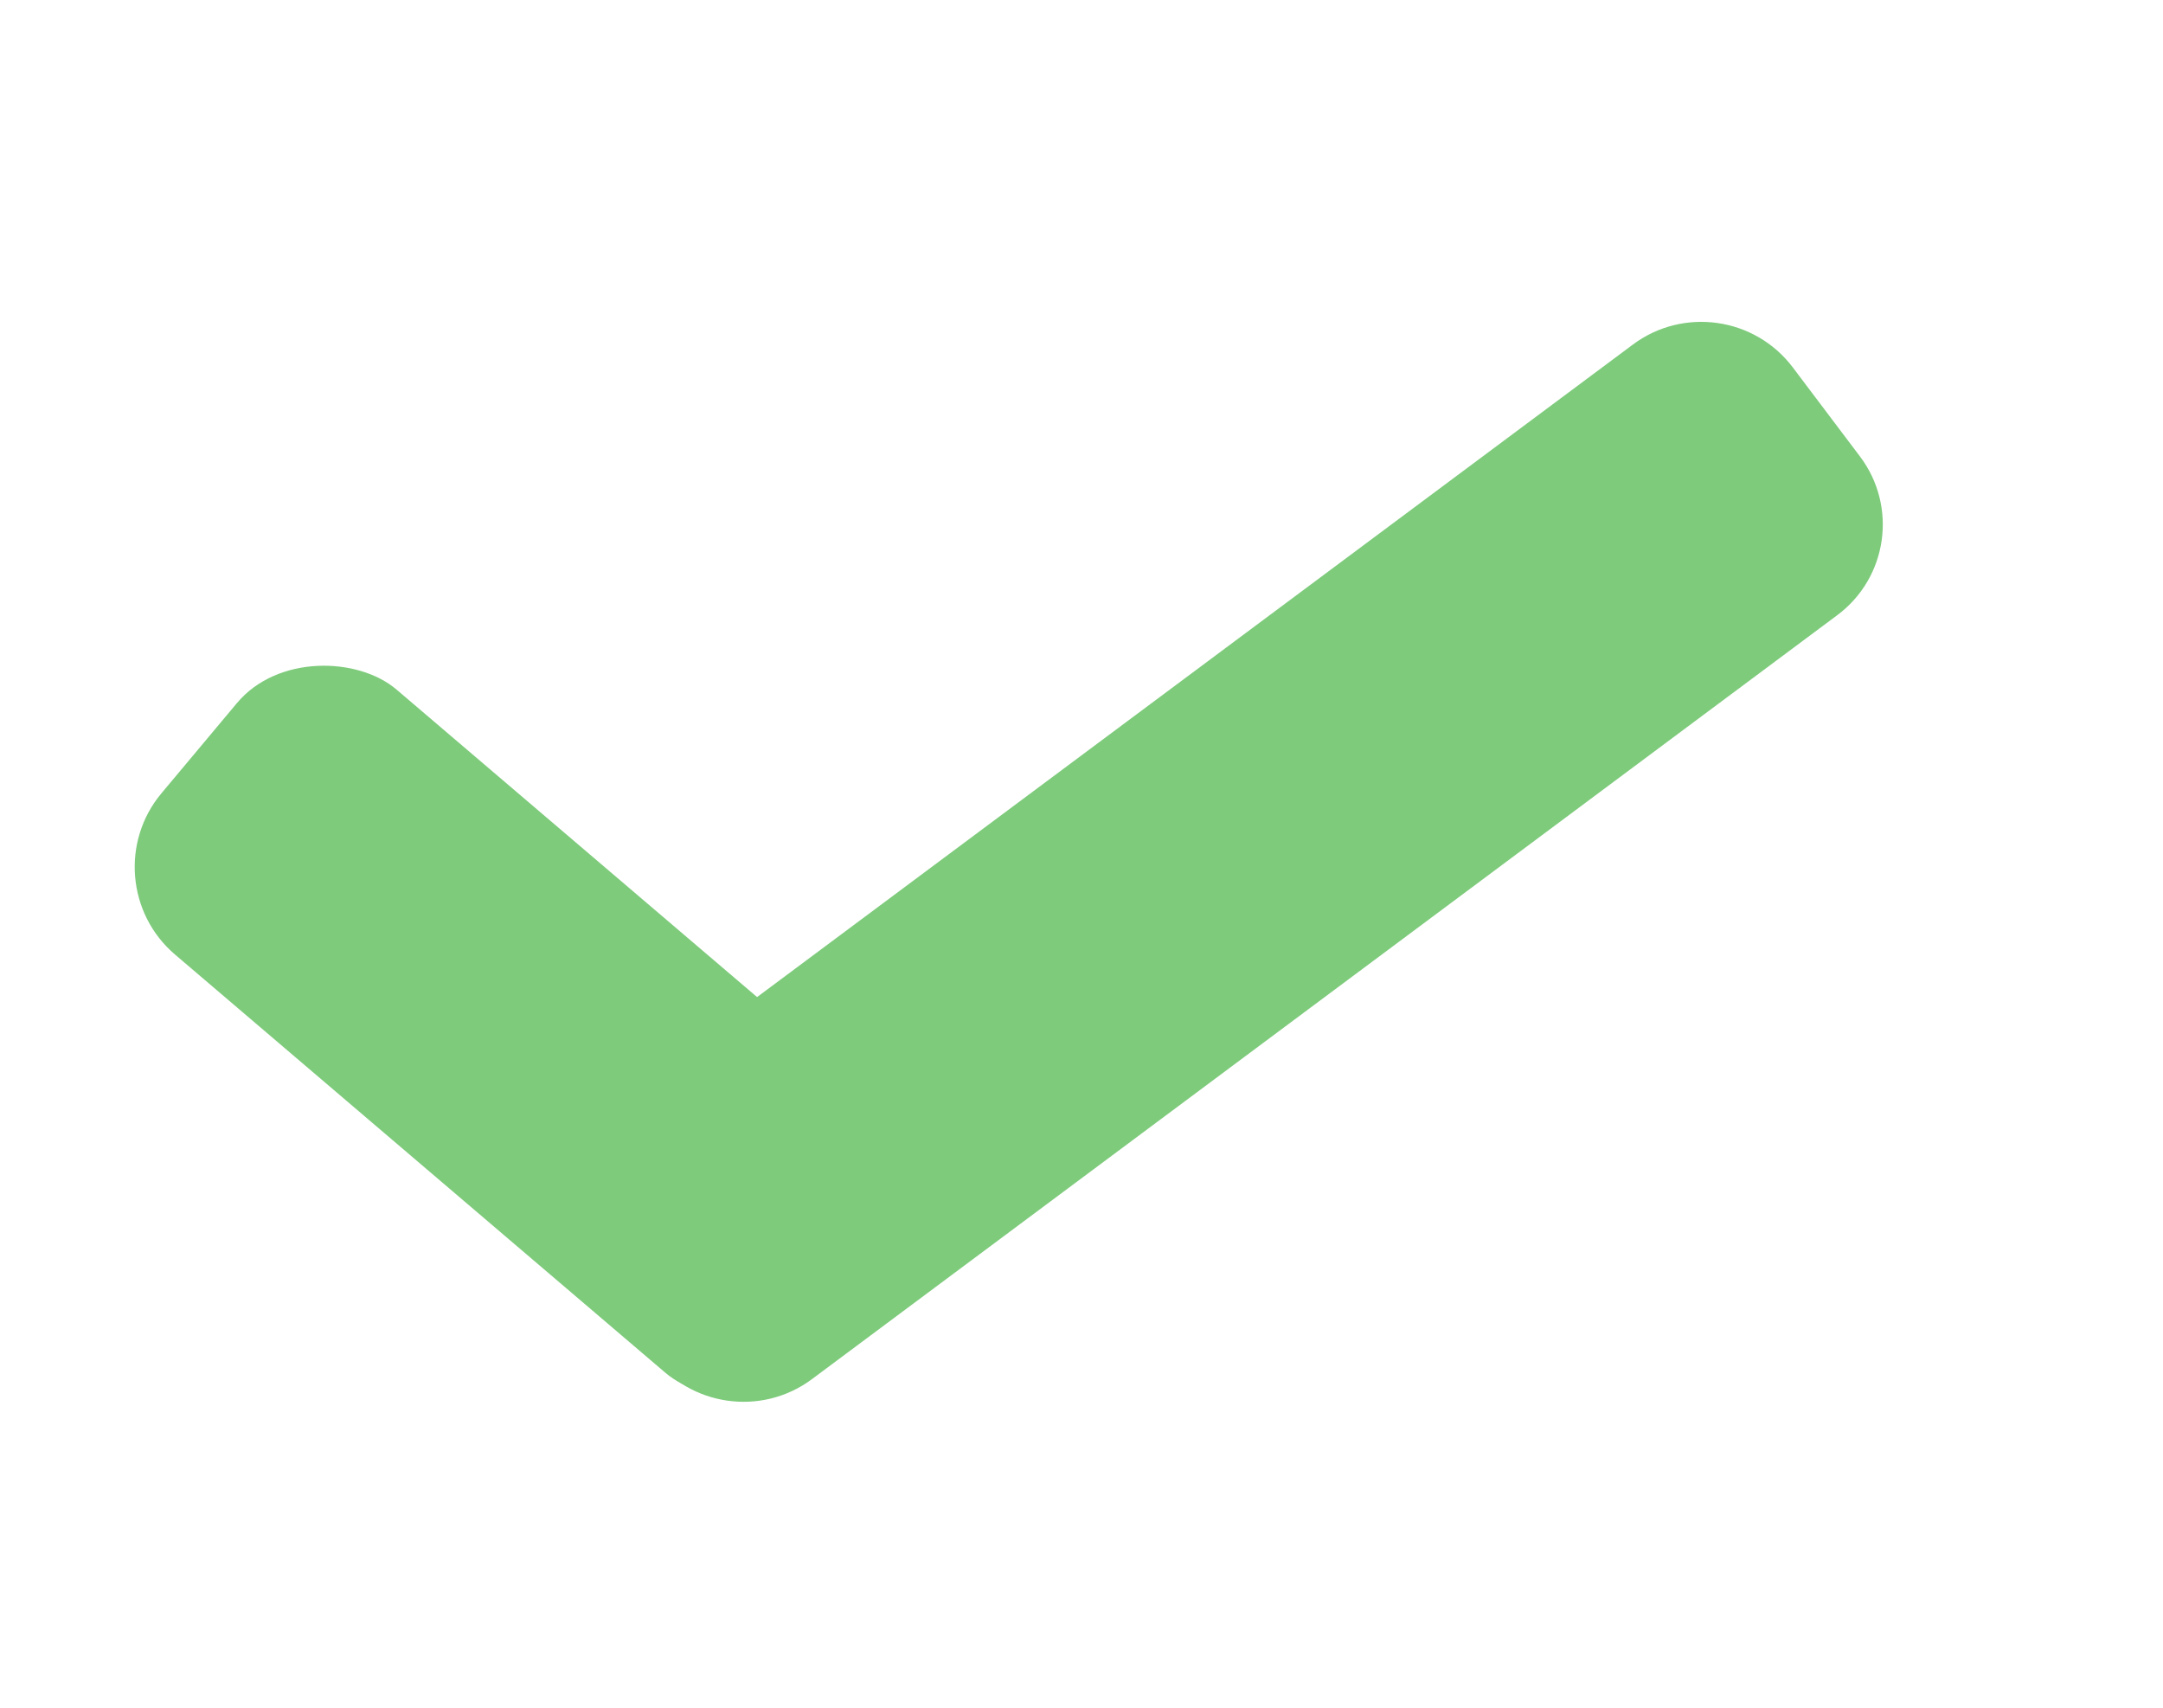 <svg width="19" height="15" viewBox="0 0 19 15" fill="none" xmlns="http://www.w3.org/2000/svg">
<rect width="3.033" height="7.661" rx="1" transform="matrix(0.642 -0.767 0.761 0.649 0.776 7.735)" fill="#7ECB7C"/>
<path d="M14.344 3.026C14.787 2.696 15.415 2.786 15.748 3.227L16.338 4.009C16.67 4.449 16.581 5.074 16.138 5.404L7.132 12.114C6.689 12.444 6.06 12.354 5.728 11.913L4.536 10.333L14.344 3.026Z" fill="#7ECB7C"/>
</svg>
